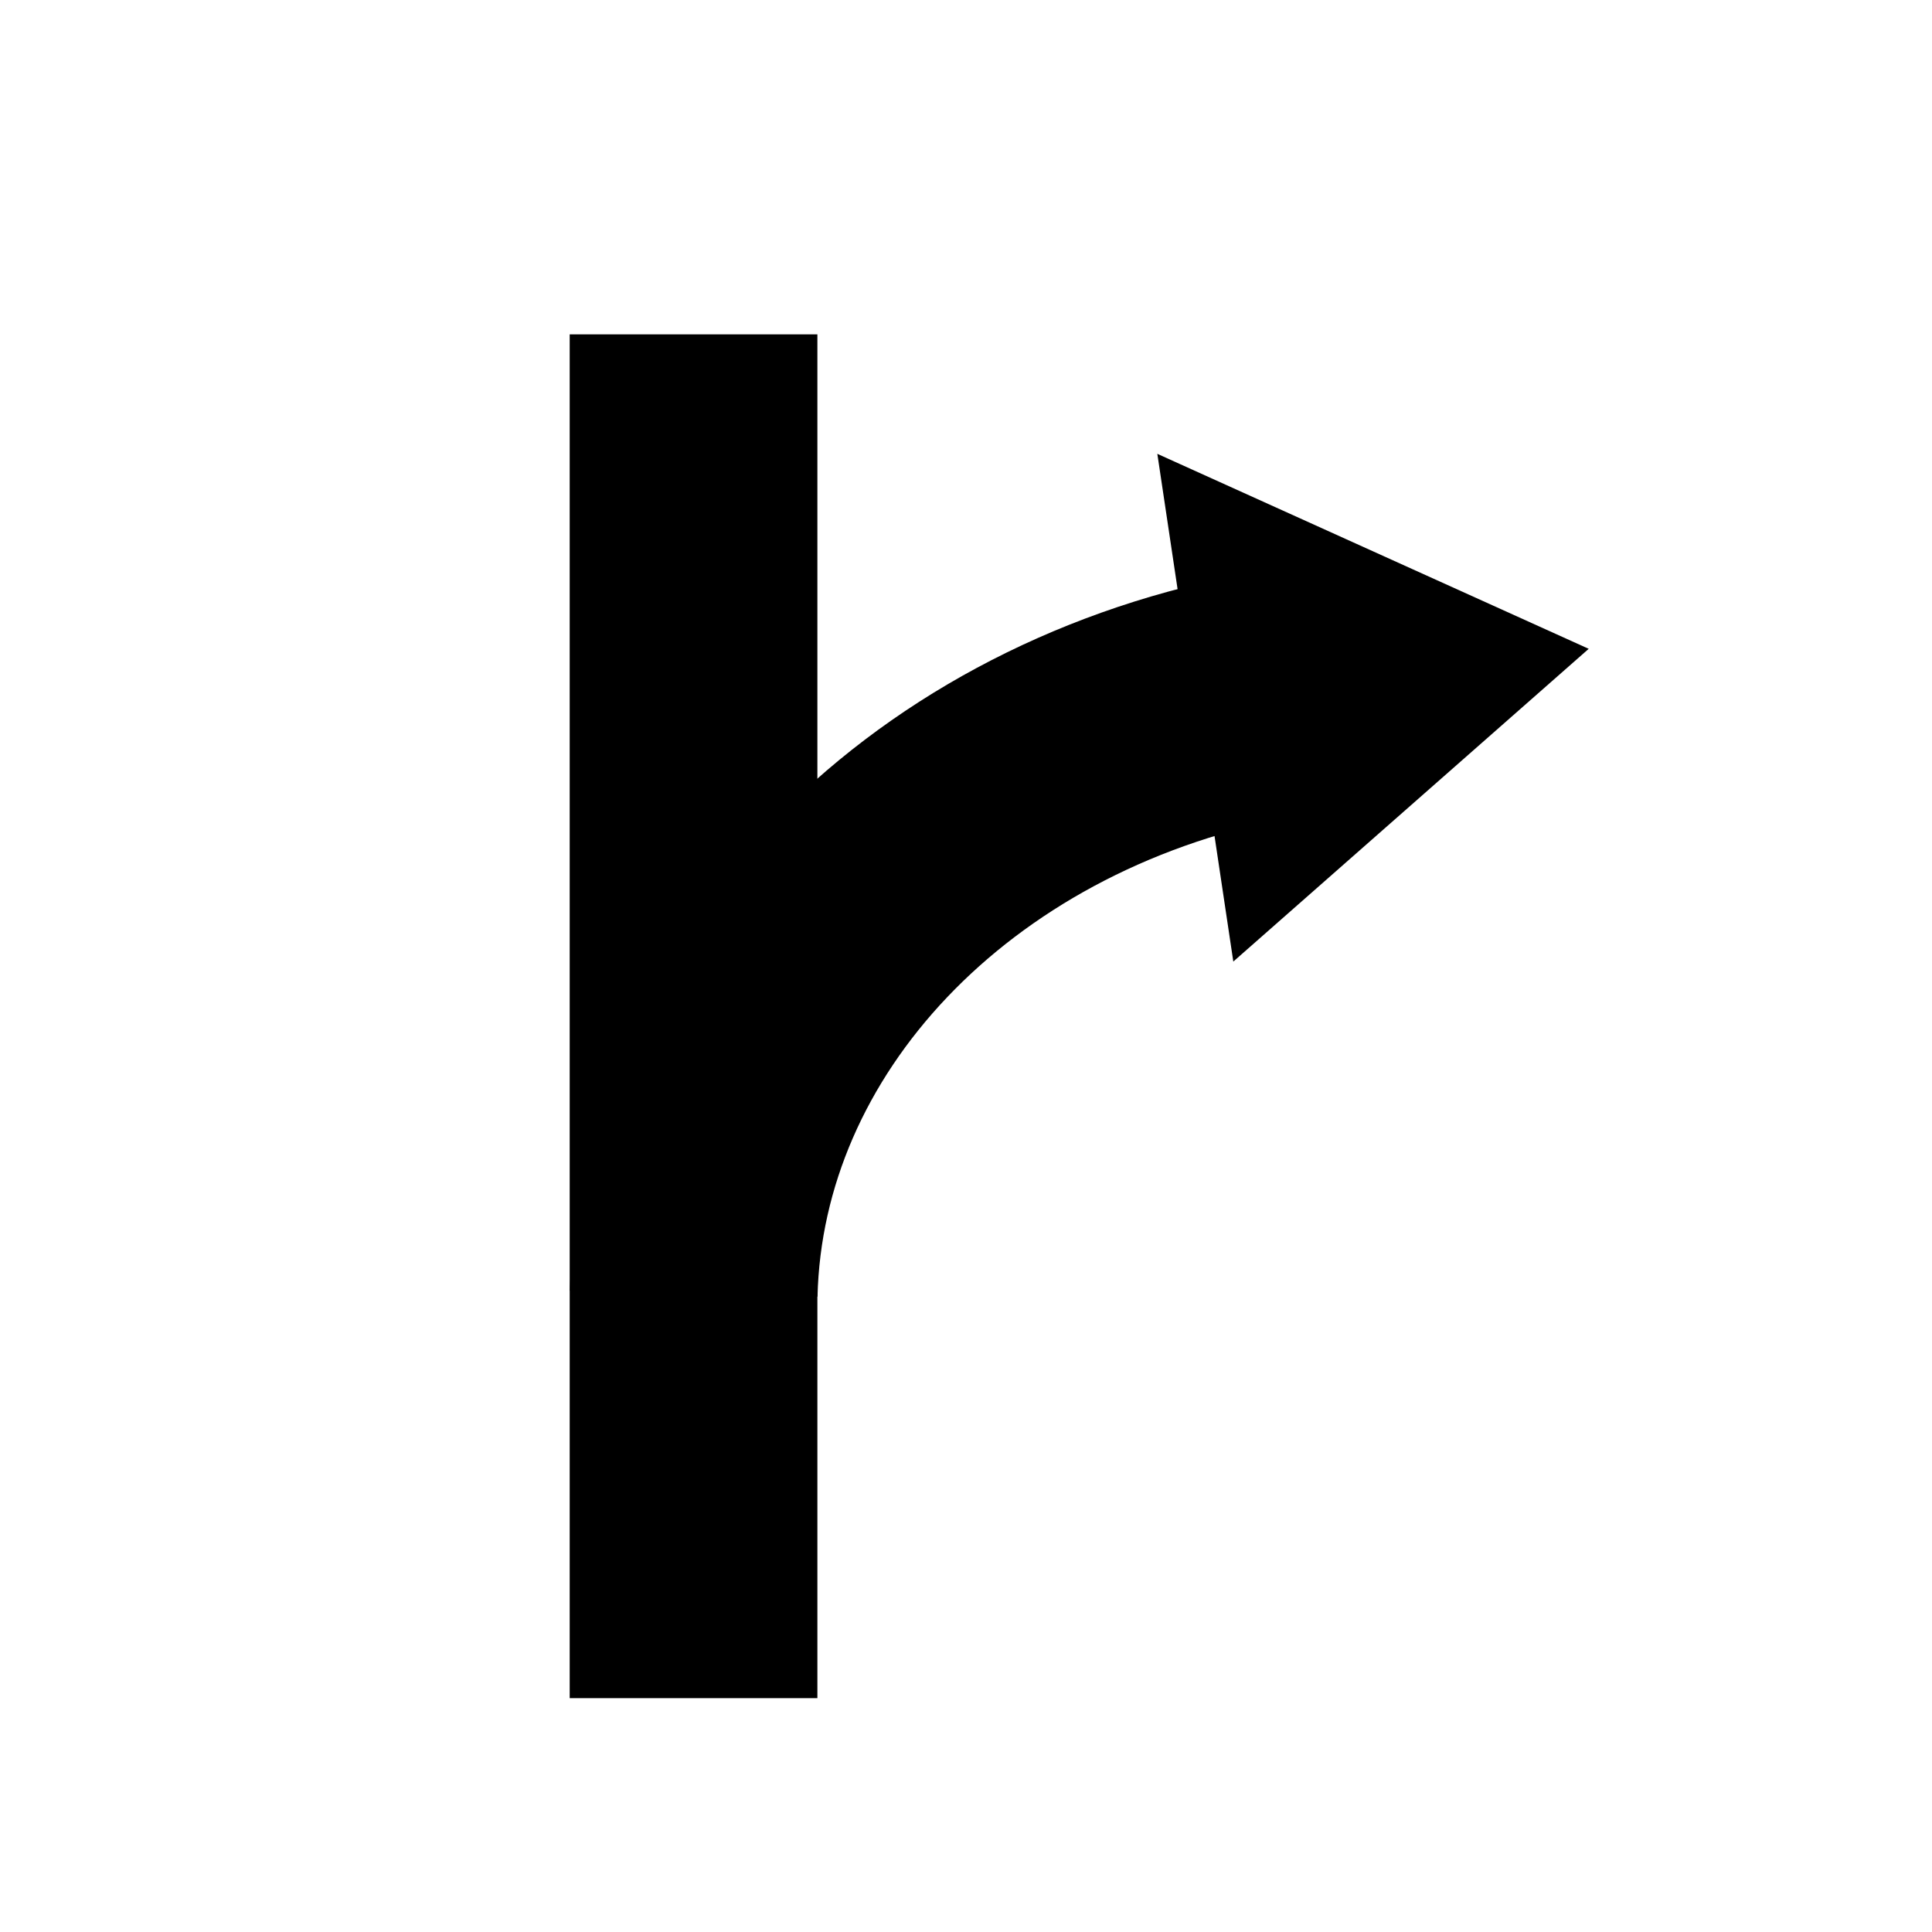 <svg xmlns="http://www.w3.org/2000/svg" viewBox="0 0 312 312"><g stroke="#000"><path d="M0 0 0 220.235" stroke-width="40" stroke-miterlimit="8" fill="none" fill-rule="evenodd" transform="matrix(-1 -8.74228e-08 -8.74228e-08 1 112 54)"/><path d="M144.387 2.558C197.11 12.911 234.856 52.622 235.975 98.912" stroke-width="40" stroke-miterlimit="8" fill="none" fill-rule="evenodd" transform="matrix(-1 -8.74228e-08 -8.74228e-08 1 348 110)"/><path d="M0 62.814 40.535 0 81.069 62.814Z" fill-rule="evenodd" transform="matrix(-0.148 -0.989 -0.989 0.148 261.65 145.004)"/></g></svg>